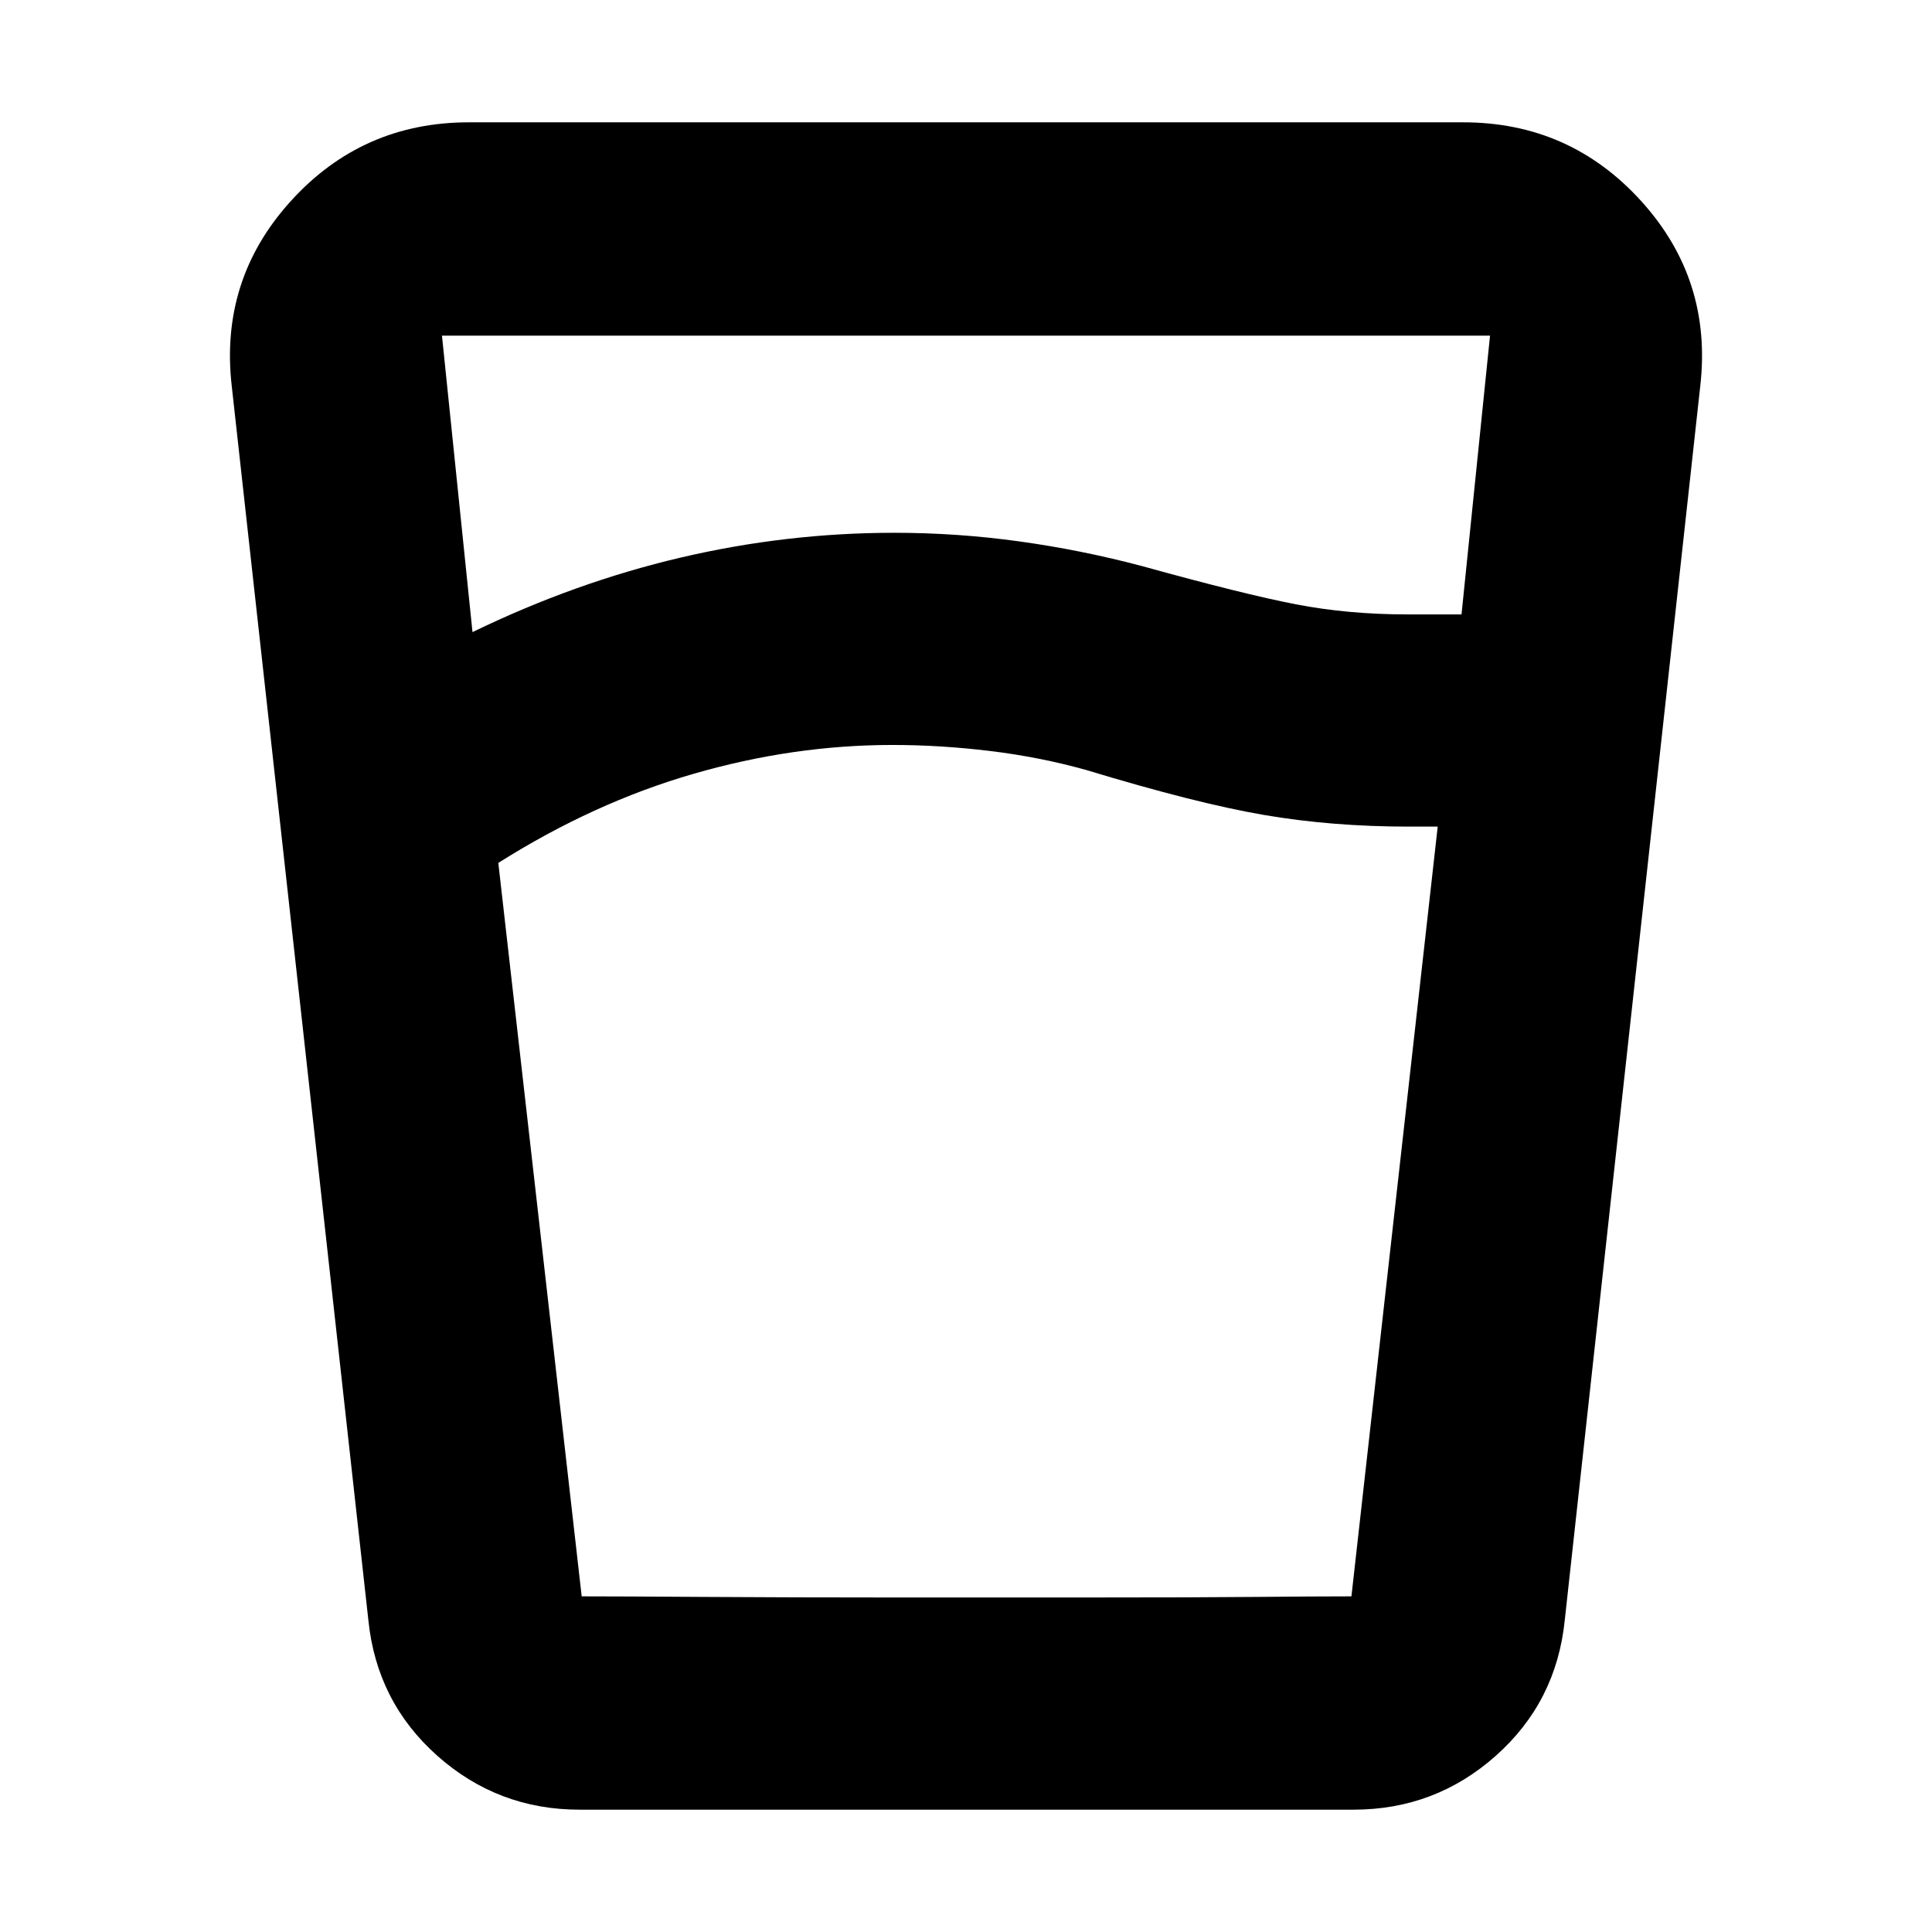 <svg xmlns="http://www.w3.org/2000/svg" height="24" viewBox="0 -960 960 960" width="24"><path d="M443.43-589.83q-49.34 0-98.95 14.37t-96.87 44.24l41.43 364.44h382.48l42.87-382.48h-14.43q-38 0-71.83-5.78-33.83-5.79-88.39-22.35-23-6.44-47.72-9.44-24.72-3-48.59-3Zm-208.65-56.08q51-24.74 103.52-37.05 52.53-12.3 106.13-12.3 31.14 0 62.05 4.28 30.91 4.28 61.04 12.28 50.57 14 76.5 19 25.94 5 55.37 5h26.83l14.17-138.52H219.61l15.17 147.31Zm53.26 585.13q-40.61 0-70.74-26.78-30.13-26.79-34.26-67.4L115.17-768q-6.13-53 29.35-92.11Q180-899.22 233-899.22h494q53 0 88.48 39.11Q850.96-821 844.83-768l-67.31 613.04q-4.13 40.61-34.26 67.4-30.13 26.78-70.74 26.78H288.04Zm155.39-105.44h96.31q54.56 0 84.63-.28 30.06-.28 47.15-.28H289.04q16.83 0 60.94.28t93.45.28Z"/></svg>